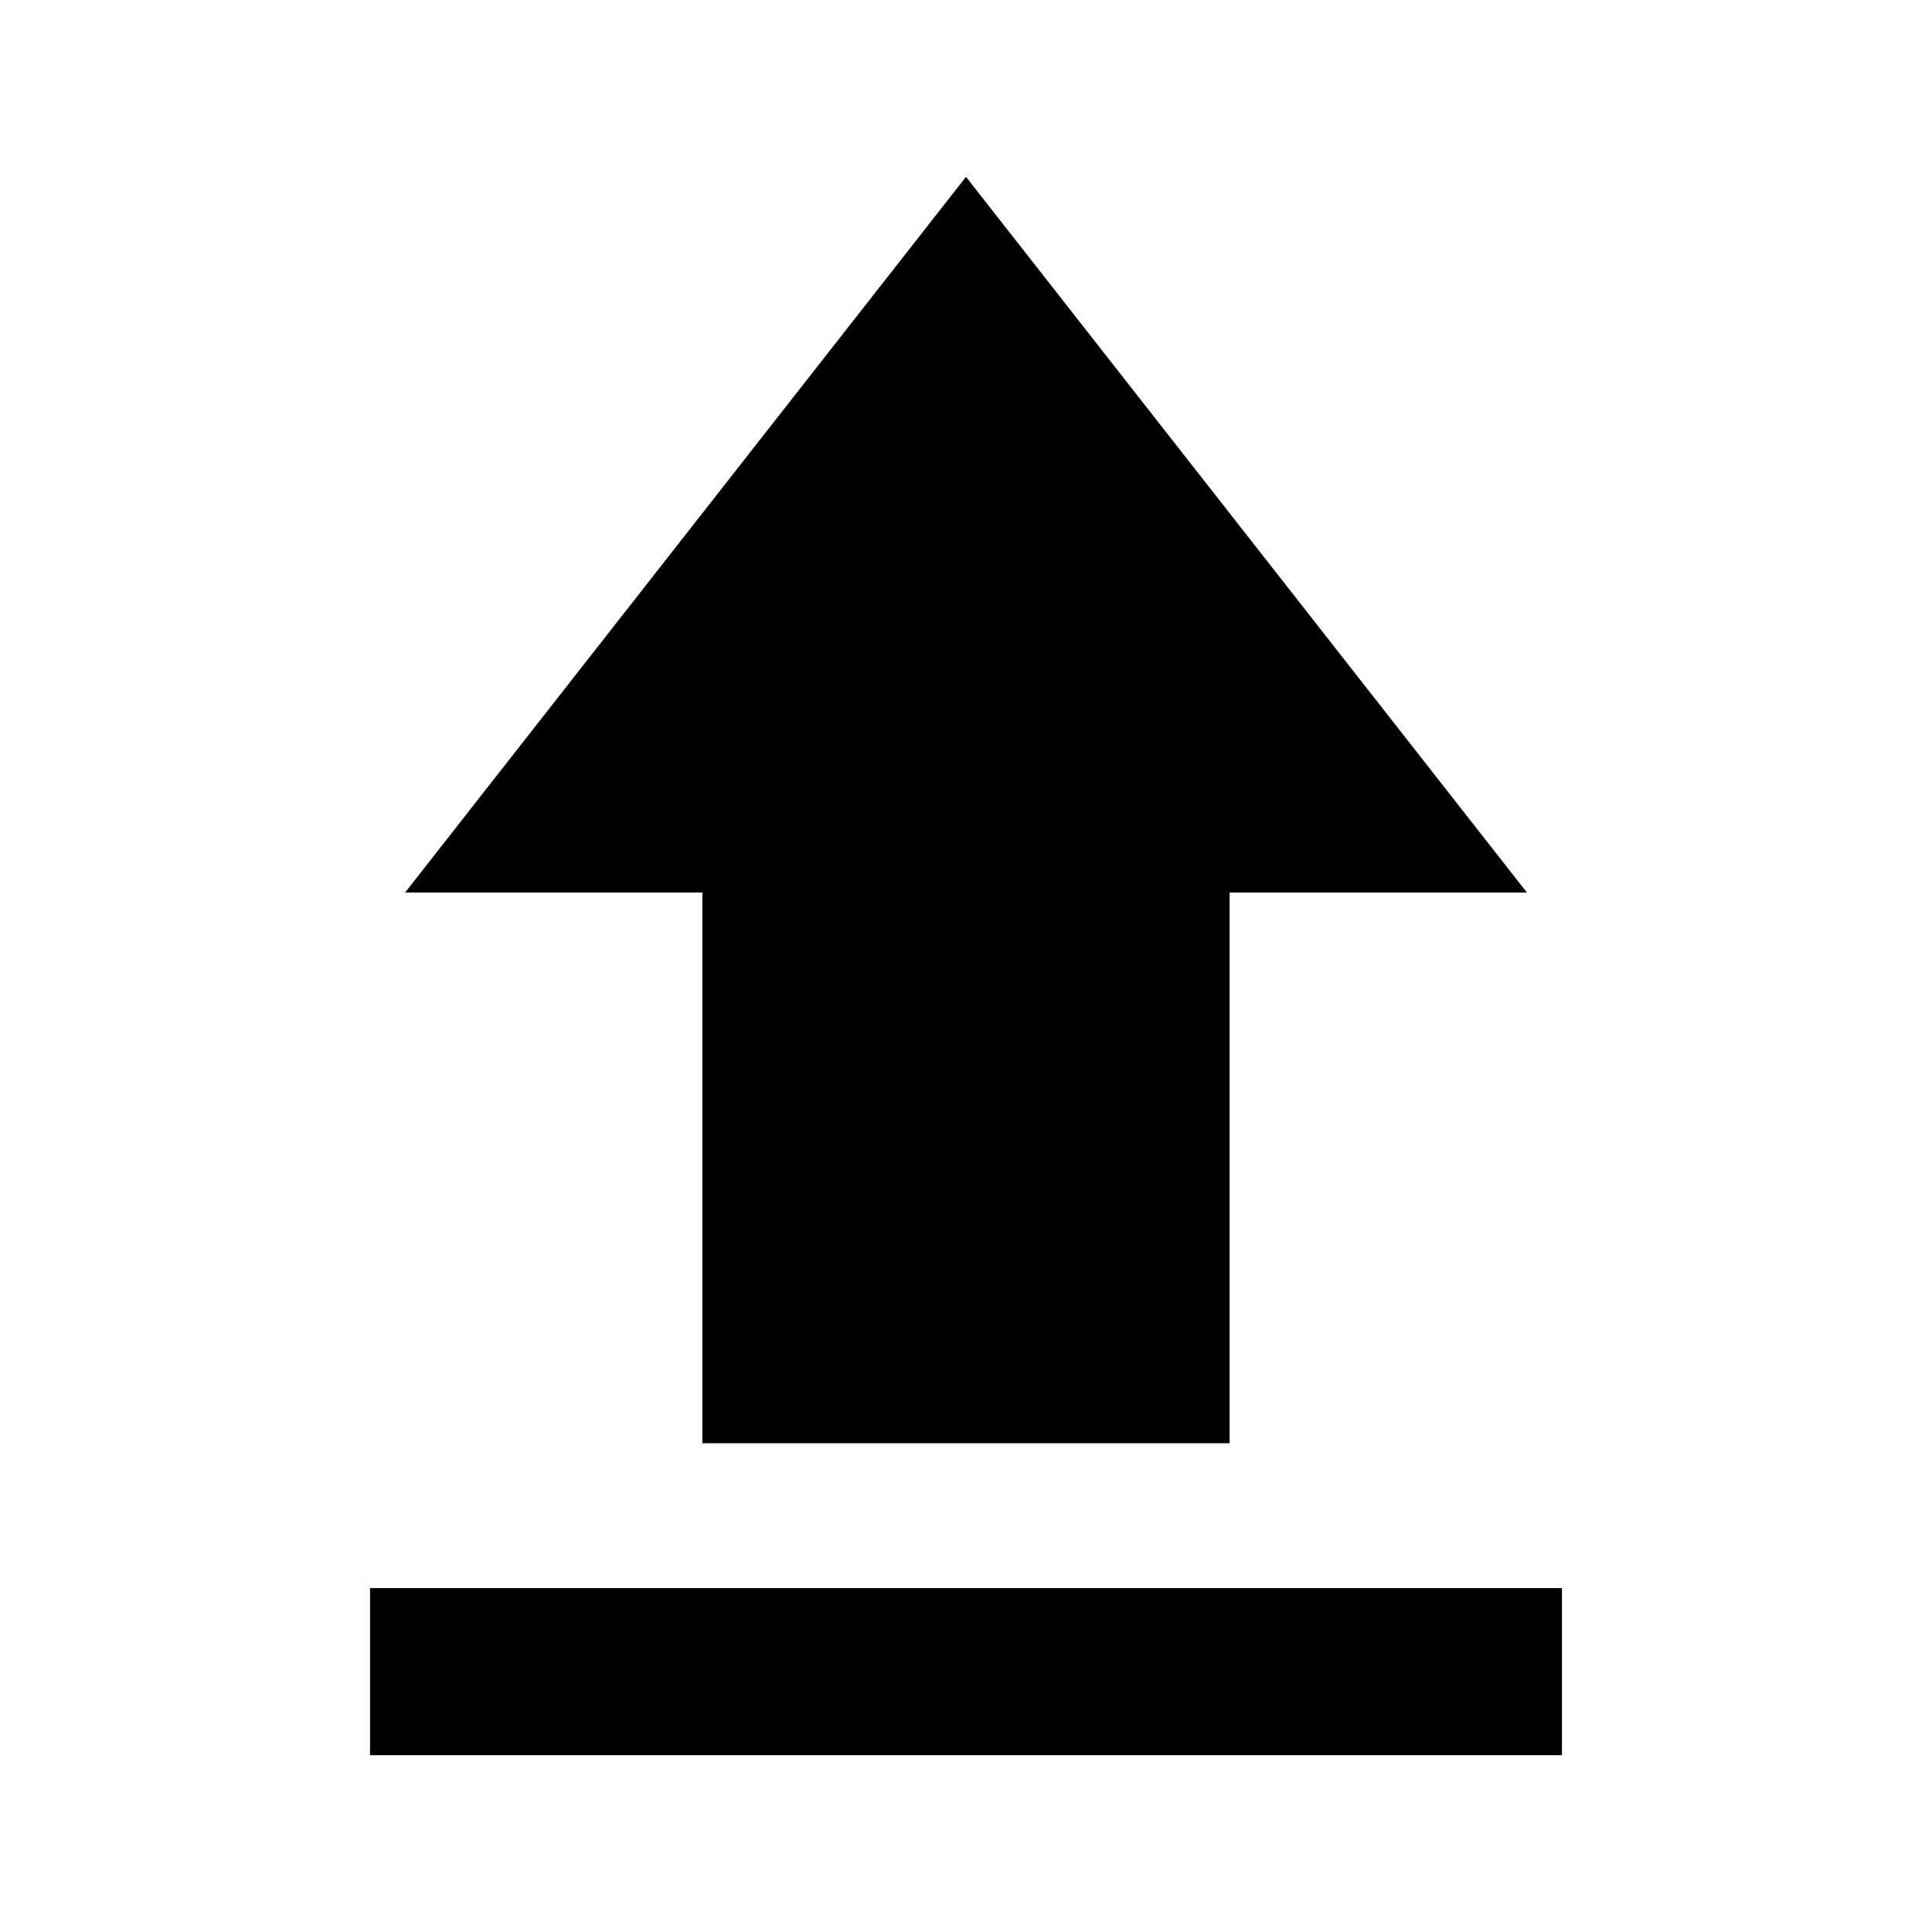 <svg xmlns="http://www.w3.org/2000/svg" height="20" viewBox="0 -960 960 960" width="20"><path d="M183.87-87.87v-83h592.26v83H183.87Zm165.13-155v-273.65H201.3L480-872.13l278.7 355.61H611v273.65H349Z"/></svg>